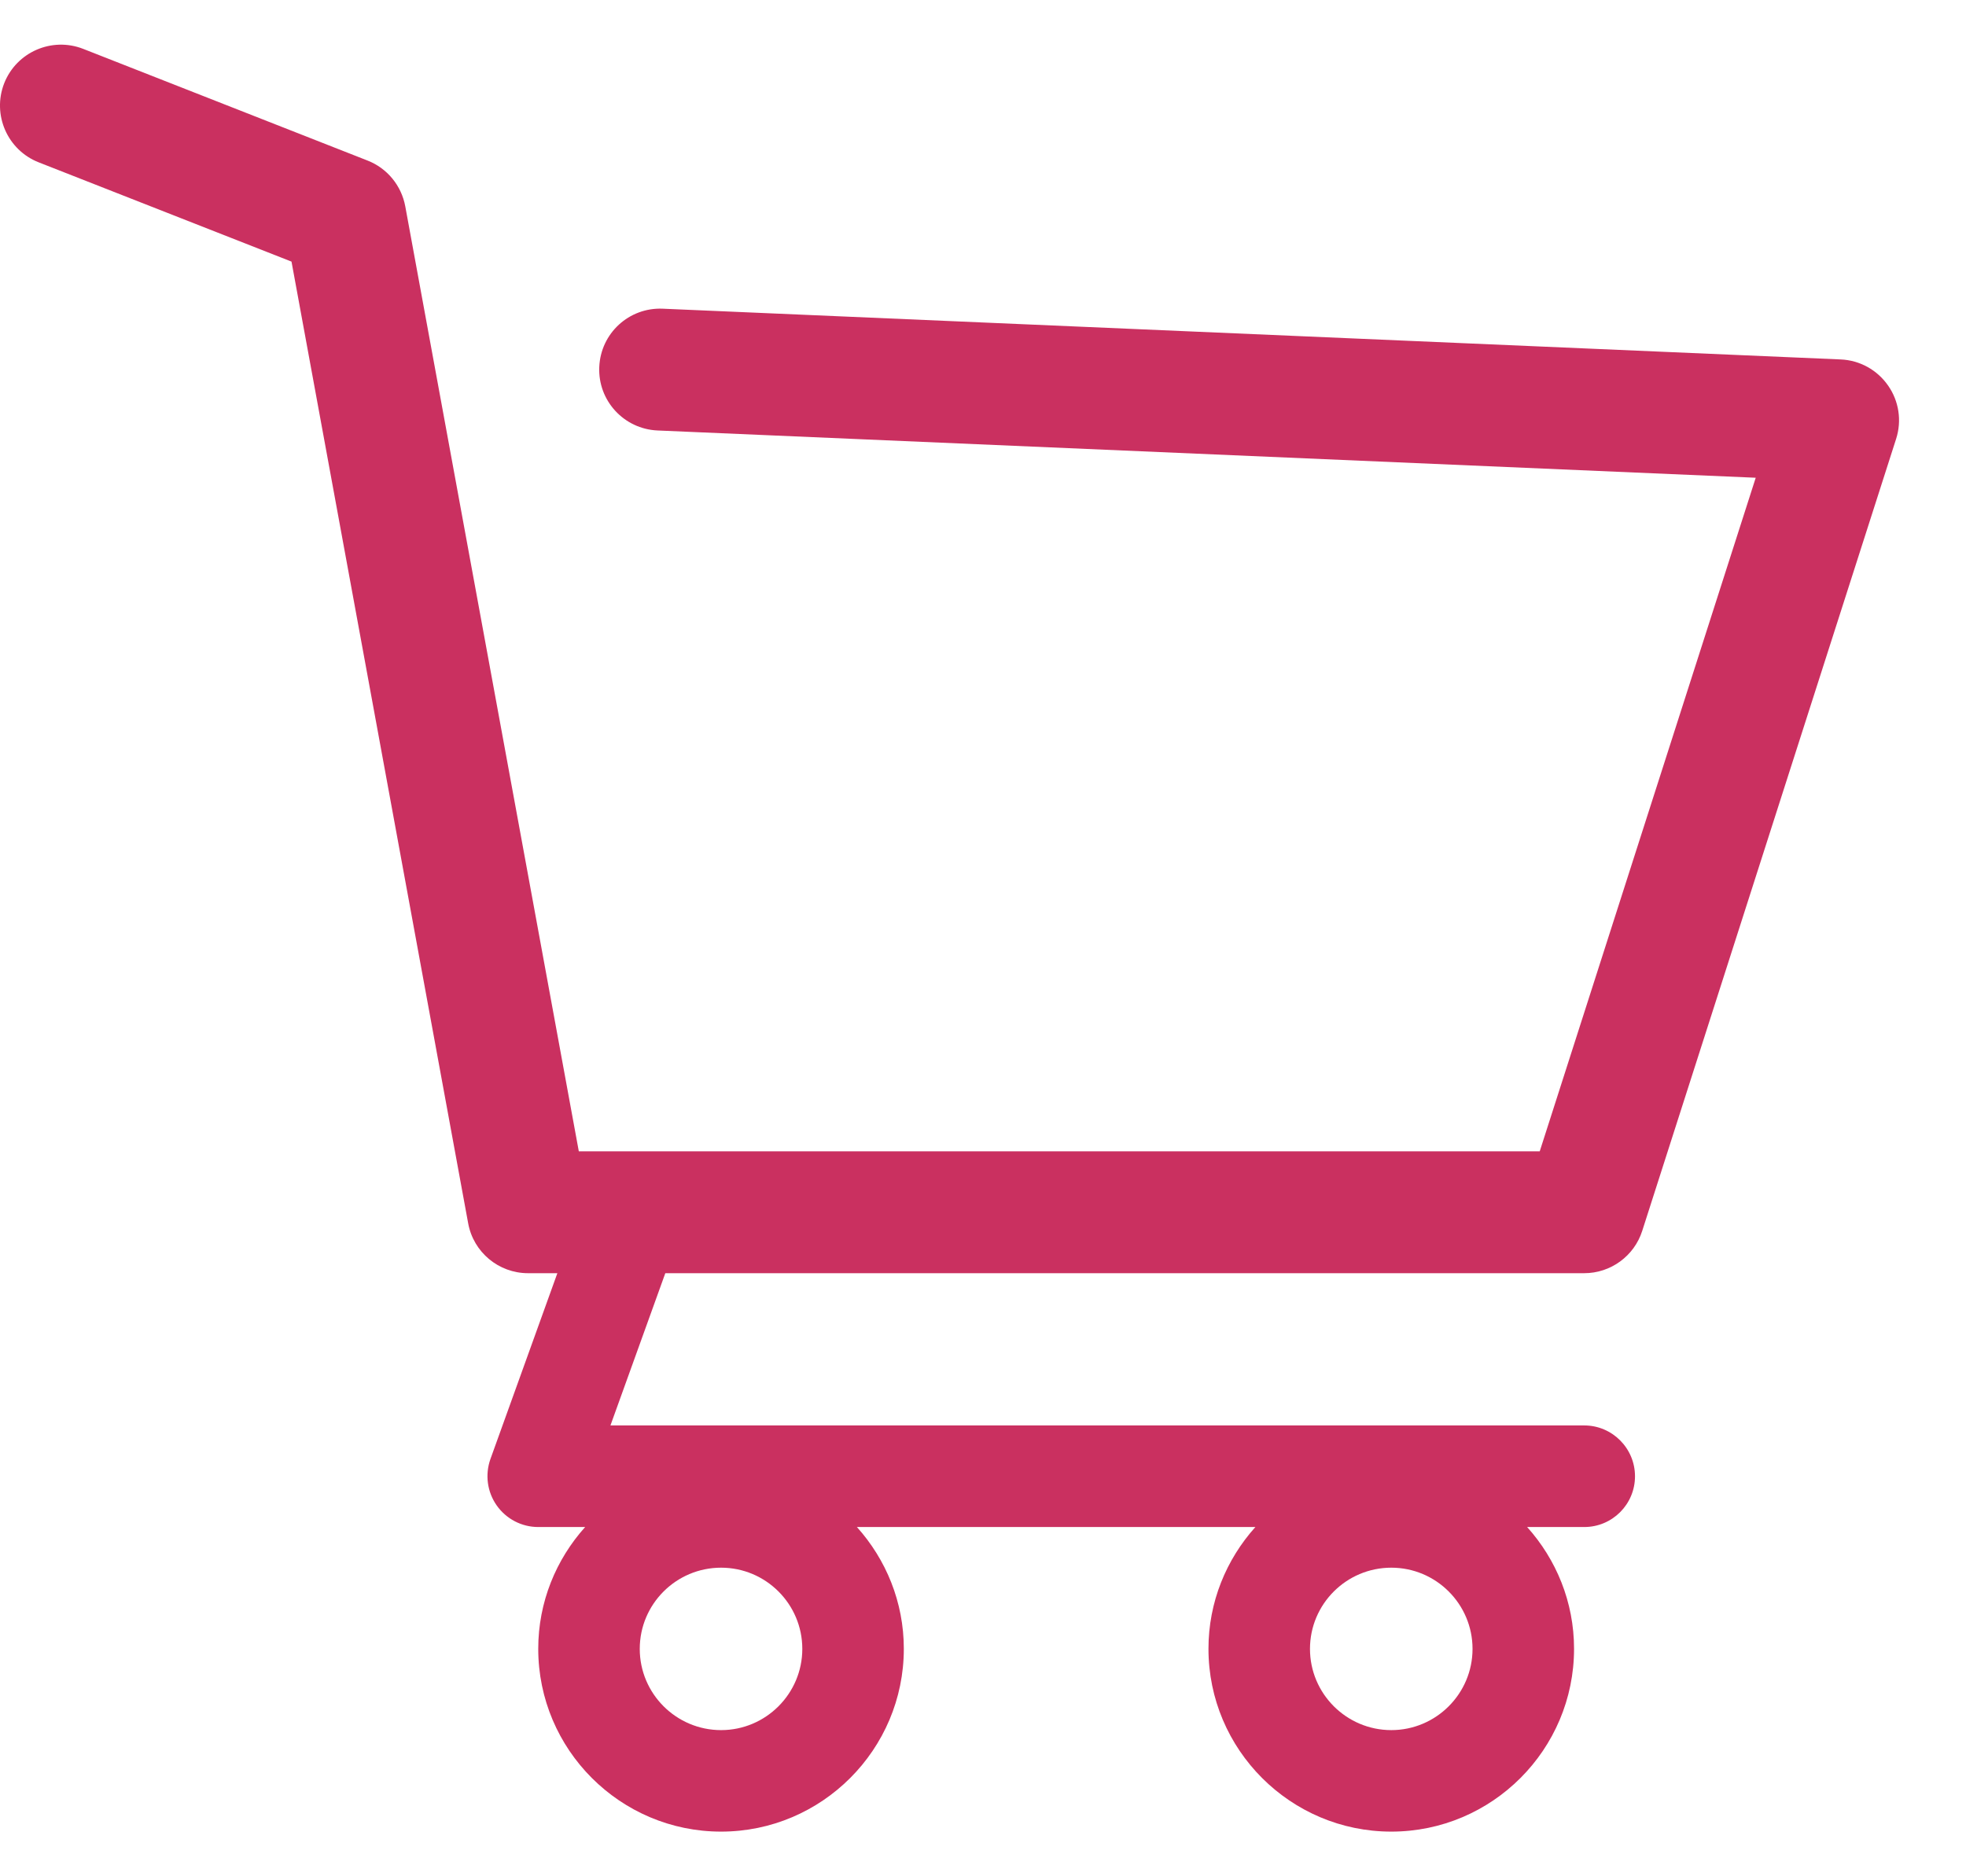 <svg width="22" height="21" viewBox="0 0 22 21" fill="none" xmlns="http://www.w3.org/2000/svg">
<path d="M21.128 4.315C21.006 4.14 20.811 4.032 20.598 4.023L7.416 3.455C7.038 3.439 6.722 3.731 6.706 4.107C6.689 4.483 6.981 4.801 7.357 4.818L19.647 5.347L17.23 12.886H6.477L4.535 2.309C4.492 2.077 4.333 1.883 4.113 1.797L0.931 0.547C0.581 0.41 0.185 0.582 0.047 0.932C-0.09 1.283 0.082 1.679 0.433 1.817L3.262 2.928L5.239 13.692C5.298 14.015 5.58 14.25 5.909 14.25H6.237L5.488 16.33C5.426 16.505 5.452 16.698 5.558 16.849C5.665 17.001 5.838 17.091 6.023 17.091H6.548C6.223 17.453 6.023 17.93 6.023 18.454C6.023 19.582 6.941 20.5 8.069 20.5C9.196 20.5 10.114 19.582 10.114 18.454C10.114 17.93 9.914 17.453 9.589 17.091H14.048C13.723 17.453 13.523 17.93 13.523 18.454C13.523 19.582 14.441 20.5 15.569 20.5C16.697 20.5 17.614 19.582 17.614 18.454C17.614 17.93 17.414 17.453 17.089 17.091H17.728C18.042 17.091 18.296 16.837 18.296 16.523C18.296 16.209 18.041 15.954 17.728 15.954H6.831L7.445 14.25H17.728C18.024 14.25 18.287 14.058 18.377 13.776L21.218 4.912C21.283 4.71 21.25 4.489 21.128 4.315ZM8.069 19.364C7.567 19.364 7.159 18.956 7.159 18.455C7.159 17.953 7.567 17.546 8.069 17.546C8.57 17.546 8.978 17.953 8.978 18.455C8.978 18.956 8.57 19.364 8.069 19.364ZM15.569 19.364C15.067 19.364 14.659 18.956 14.659 18.455C14.659 17.953 15.067 17.546 15.569 17.546C16.07 17.546 16.478 17.953 16.478 18.455C16.478 18.956 16.07 19.364 15.569 19.364Z" fill="#CA3060"/>
</svg>

